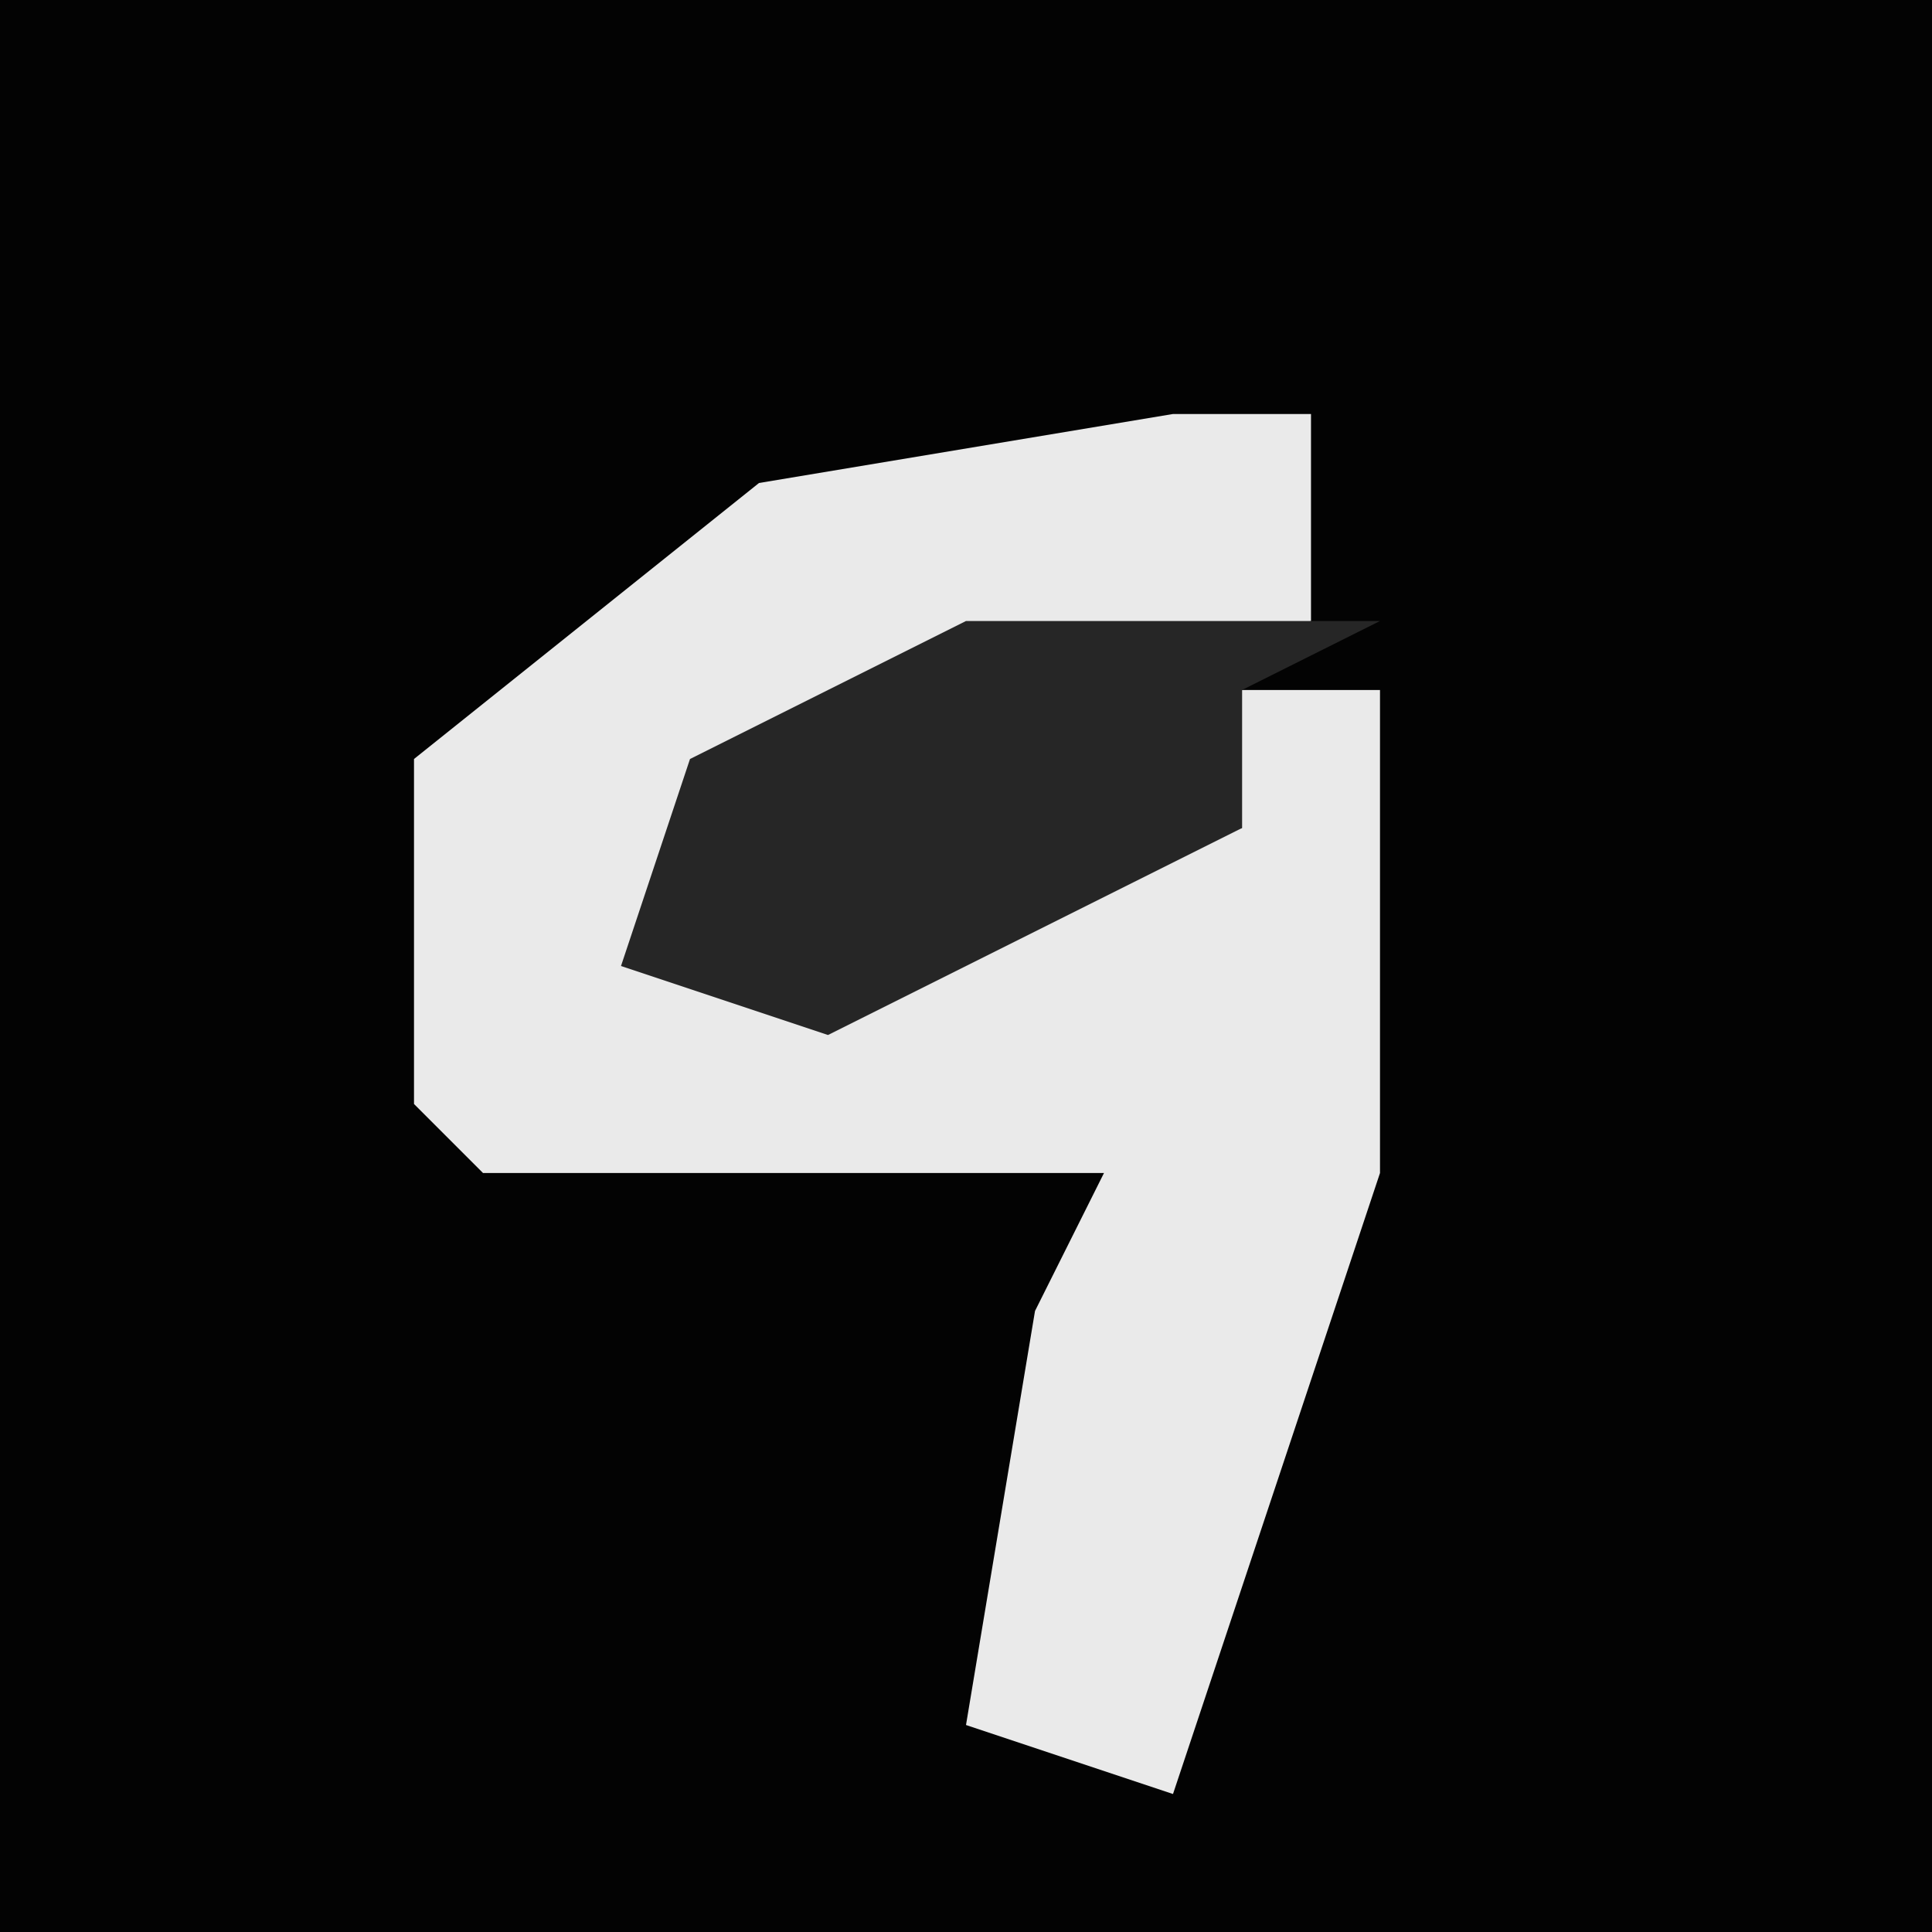 <?xml version="1.0" encoding="UTF-8"?>
<svg version="1.1" xmlns="http://www.w3.org/2000/svg" width="28" height="28">
<path d="M0,0 L28,0 L28,28 L0,28 Z " fill="#030303" transform="translate(0,0)"/>
<path d="M0,0 L2,0 L2,3 L-7,6 L-7,8 L1,6 L1,4 L3,4 L3,11 L0,20 L-3,19 L-2,13 L-1,11 L-10,11 L-11,10 L-11,5 L-6,1 Z " fill="#EAEAEA" transform="translate(17,6)"/>
<path d="M0,0 L6,0 L4,1 L4,3 L-2,6 L-5,5 L-4,2 Z " fill="#262626" transform="translate(14,9)"/>
</svg>
